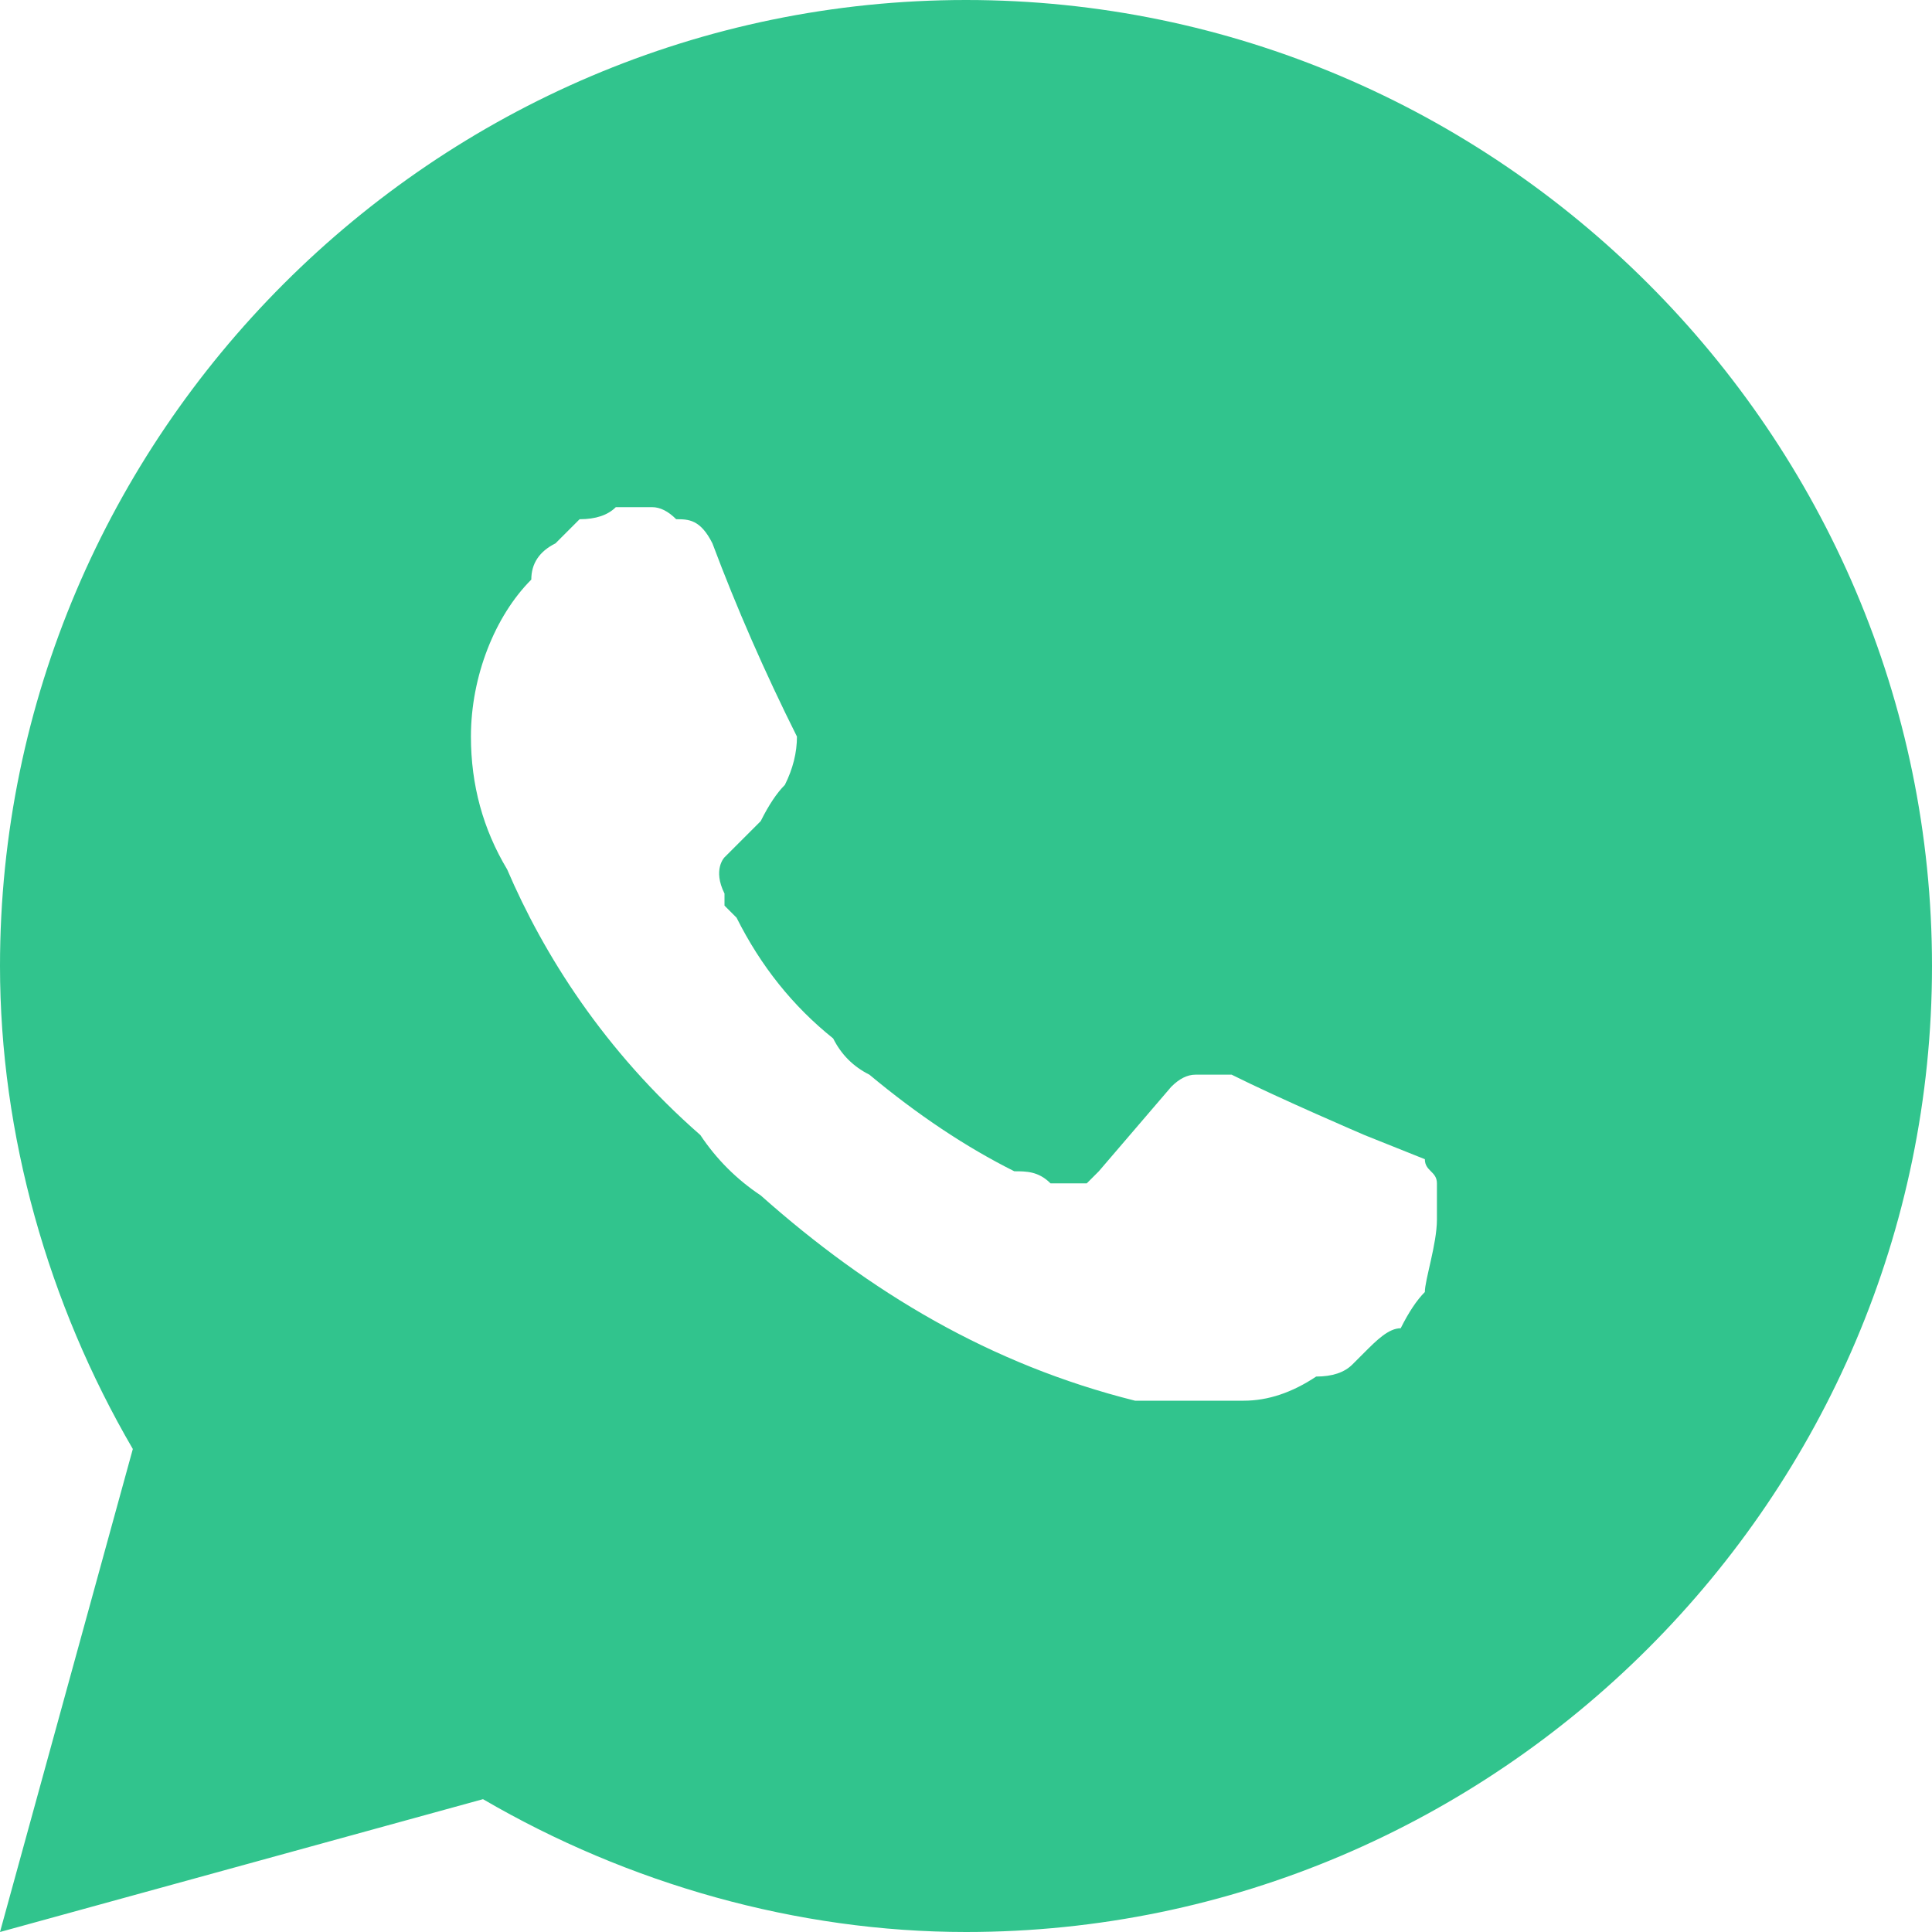 <svg version="1.2" xmlns="http://www.w3.org/2000/svg" viewBox="0 0 16 16" width="16" height="16"><defs><clipPath clipPathUnits="userSpaceOnUse" id="cp1"><path d="m-164-533h430v2044h-430z"/></clipPath></defs><style>.a{fill:#31c48d}</style><g clip-path="url(#cp1)"><path fill-rule="evenodd" class="a" d="m8 0c4.4 0 8 3.6 8 8 0 4.4-3.6 8-8 8-1.4 0-2.8-0.4-4-1.1l-4 1.1 1.1-4c-0.7-1.2-1.1-2.6-1.1-4 0-4.4 3.6-8 8-8zm-3.2 4.3q-0.1 0.1-0.2 0.2-0.2 0.1-0.2 0.3c-0.3 0.3-0.5 0.8-0.5 1.3q0 0.6 0.3 1.1c0.3 0.7 0.8 1.5 1.6 2.2q0.2 0.3 0.5 0.5c0.9 0.8 1.9 1.4 3.1 1.7 0.1 0 0.7 0 0.9 0q0.3 0 0.6-0.2 0.2 0 0.3-0.1 0 0 0.1-0.1c0.1-0.1 0.2-0.2 0.3-0.2q0.1-0.2 0.2-0.3c0-0.1 0.1-0.4 0.1-0.6q0-0.2 0-0.3c0-0.1-0.1-0.1-0.1-0.2l-0.5-0.2c0 0-0.7-0.3-1.1-0.5q-0.1 0-0.2 0 0 0-0.1 0-0.1 0-0.2 0.1c0 0 0 0-0.6 0.7q-0.1 0.1-0.1 0.1-0.1 0-0.2 0-0.1 0-0.1 0c-0.1-0.1-0.2-0.1-0.3-0.1q-0.6-0.3-1.2-0.8-0.2-0.1-0.3-0.3-0.5-0.4-0.8-1l-0.1-0.1q0-0.1 0-0.1c-0.1-0.2 0-0.3 0-0.3 0 0 0.2-0.2 0.3-0.3q0.1-0.2 0.2-0.3 0.1-0.2 0.1-0.4-0.4-0.8-0.7-1.6c-0.1-0.2-0.2-0.2-0.3-0.2q-0.1-0.1-0.2-0.1-0.1 0-0.3 0-0.1 0.1-0.3 0.1z"/></g></svg>